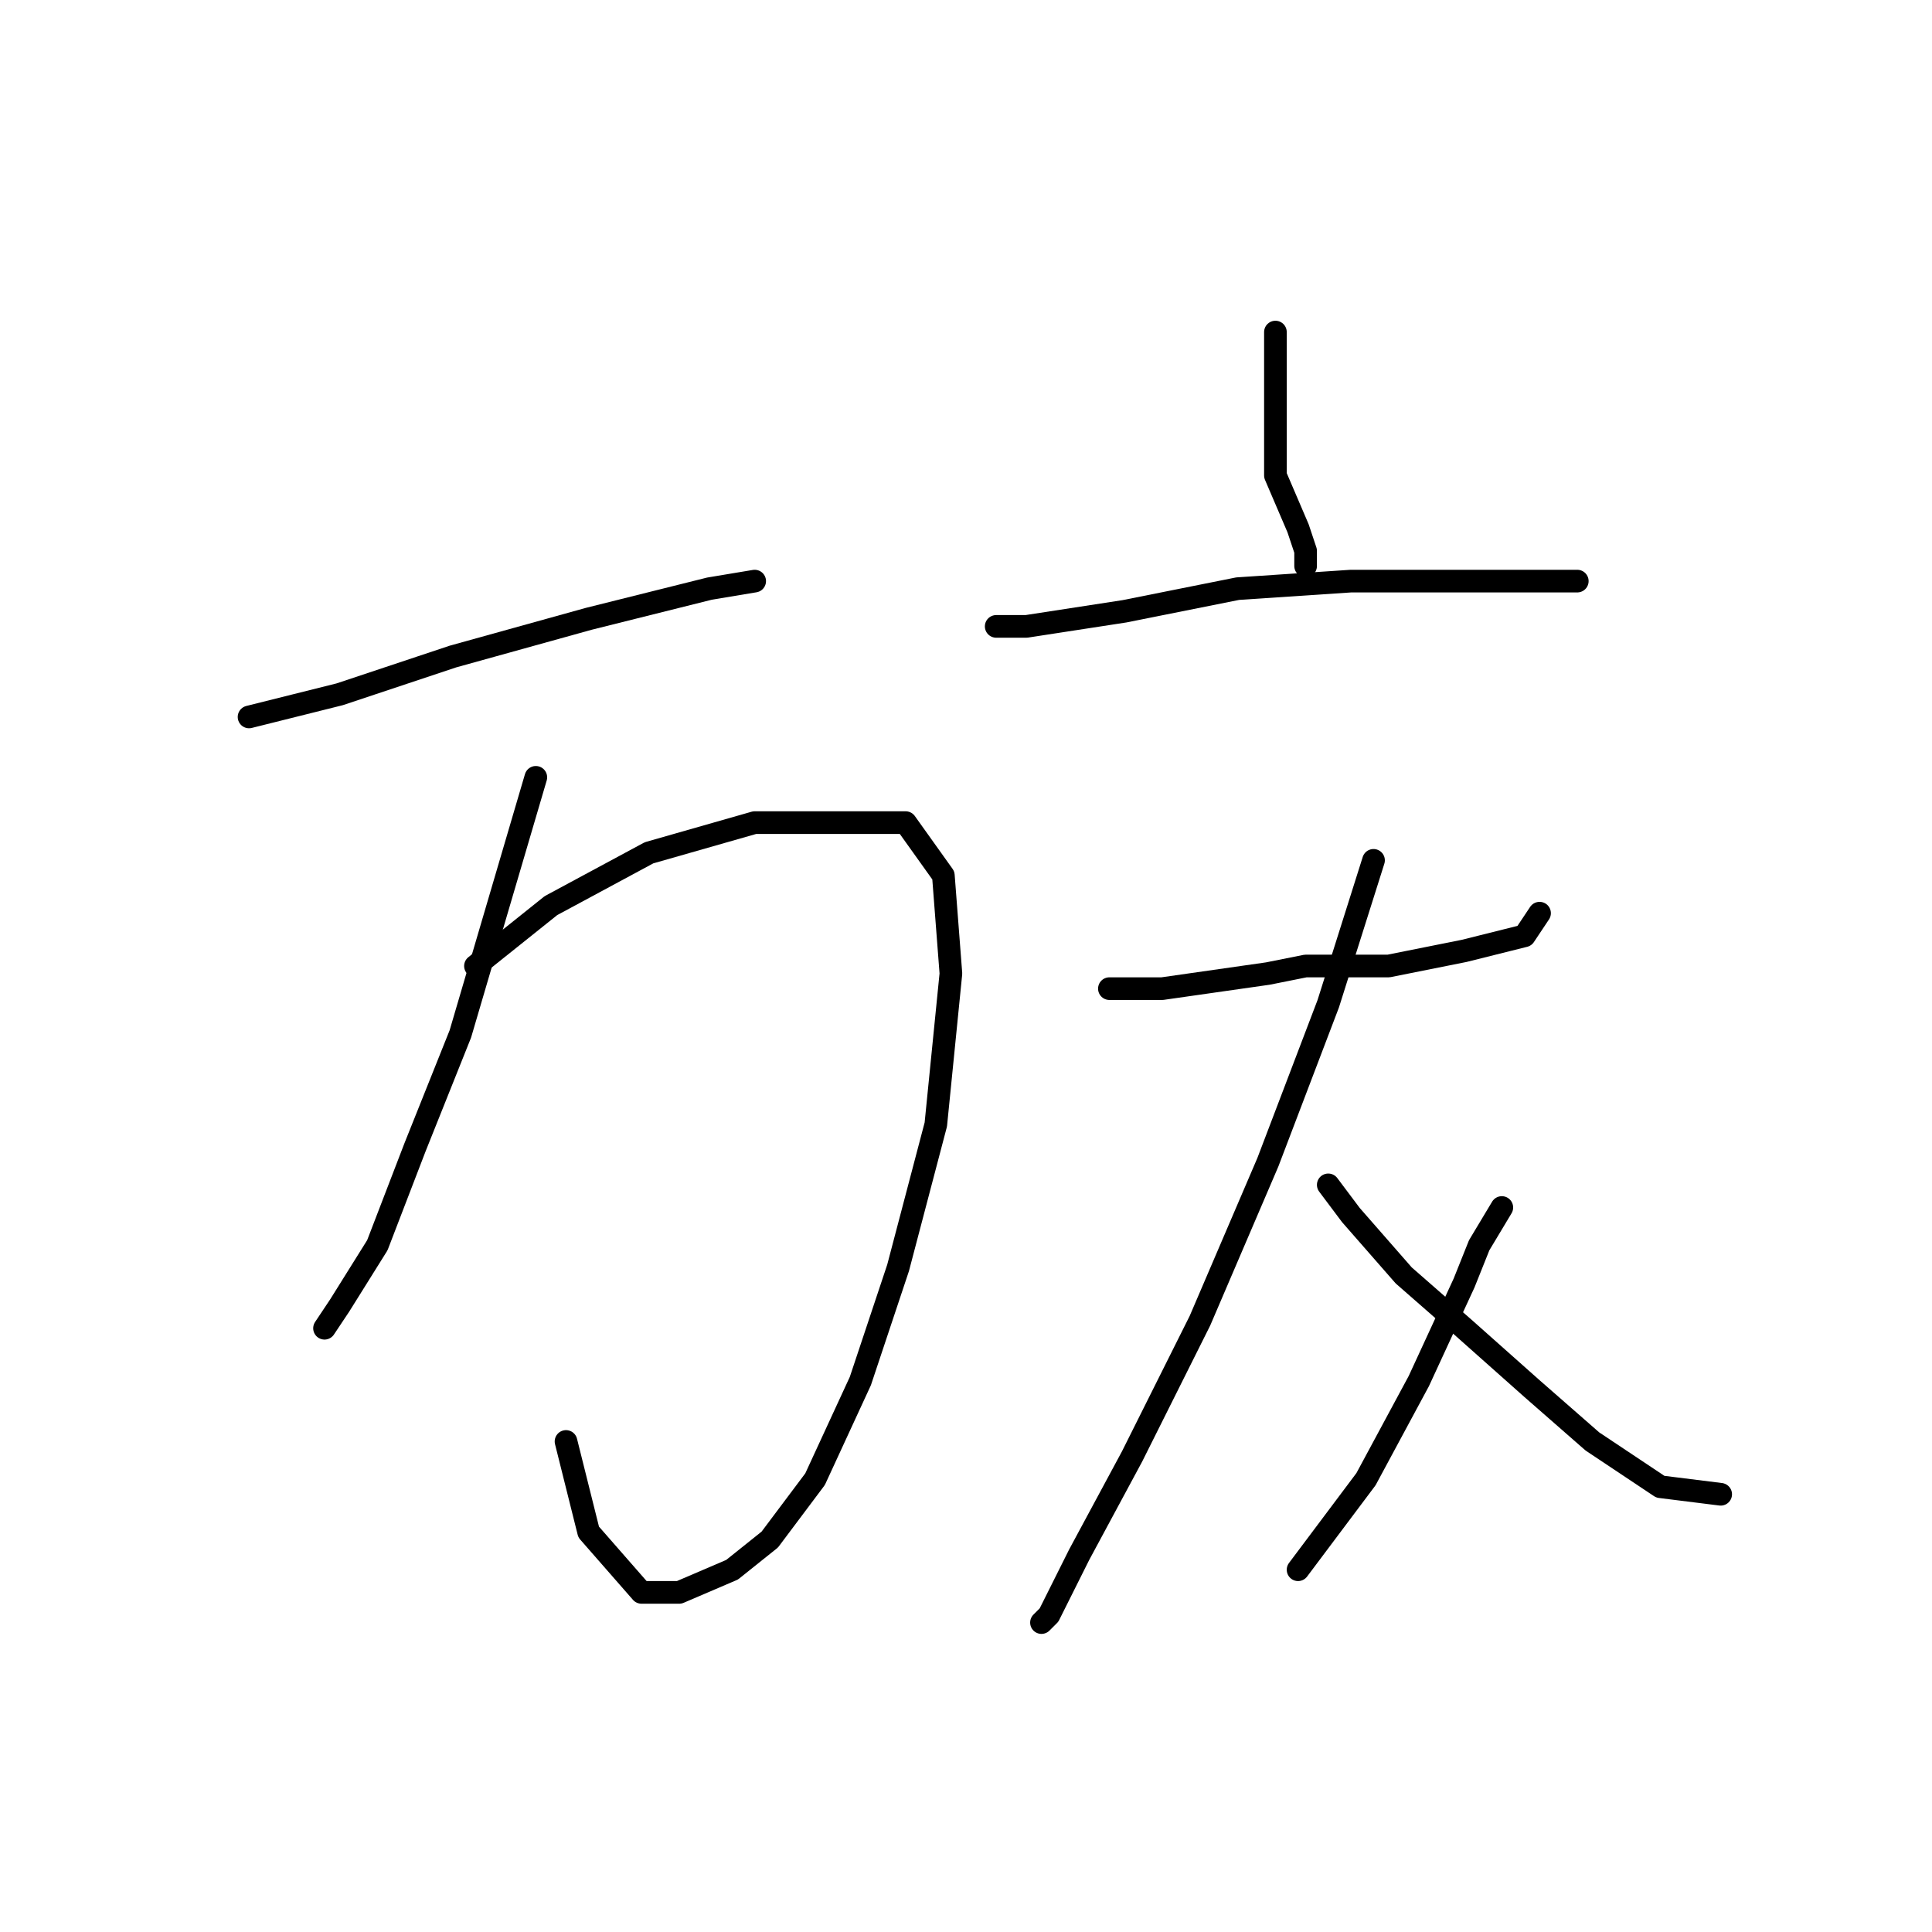 <?xml version="1.0" standalone="no"?>
    <svg width="256" height="256" xmlns="http://www.w3.org/2000/svg" version="1.1">
    <polyline stroke="black" stroke-width="3" stroke-linecap="round" fill="transparent" stroke-linejoin="round" points="33 95 45 92 60 87 78 82 94 78 100 77 100 77 " />
        <polyline stroke="black" stroke-width="3" stroke-linecap="round" fill="transparent" stroke-linejoin="round" points="71 103 66 120 61 137 55 152 50 165 45 173 43 176 43 176 " />
        <polyline stroke="black" stroke-width="3" stroke-linecap="round" fill="transparent" stroke-linejoin="round" points="63 128 73 120 86 113 100 109 112 109 120 109 125 116 126 129 124 149 119 168 114 183 108 196 102 204 97 208 90 211 85 211 78 203 75 191 75 191 " />
        <polyline stroke="black" stroke-width="3" stroke-linecap="round" fill="transparent" stroke-linejoin="round" points="169 44 169 47 169 55 169 63 172 70 173 73 173 75 173 75 " />
        <polyline stroke="black" stroke-width="3" stroke-linecap="round" fill="transparent" stroke-linejoin="round" points="132 83 136 83 149 81 164 78 179 77 194 77 206 77 209 77 209 77 " />
        <polyline stroke="black" stroke-width="3" stroke-linecap="round" fill="transparent" stroke-linejoin="round" points="147 131 150 131 154 131 168 129 173 128 184 128 194 126 202 124 204 121 204 121 " />
        <polyline stroke="black" stroke-width="3" stroke-linecap="round" fill="transparent" stroke-linejoin="round" points="182 114 176 133 168 154 159 175 150 193 143 206 139 214 138 215 138 215 " />
        <polyline stroke="black" stroke-width="3" stroke-linecap="round" fill="transparent" stroke-linejoin="round" points="176 157 179 161 186 169 194 176 203 184 211 191 220 197 228 198 228 198 " />
        <polyline stroke="black" stroke-width="3" stroke-linecap="round" fill="transparent" stroke-linejoin="round" points="199 160 196 165 194 170 188 183 181 196 172 208 172 208 " />
        </svg>